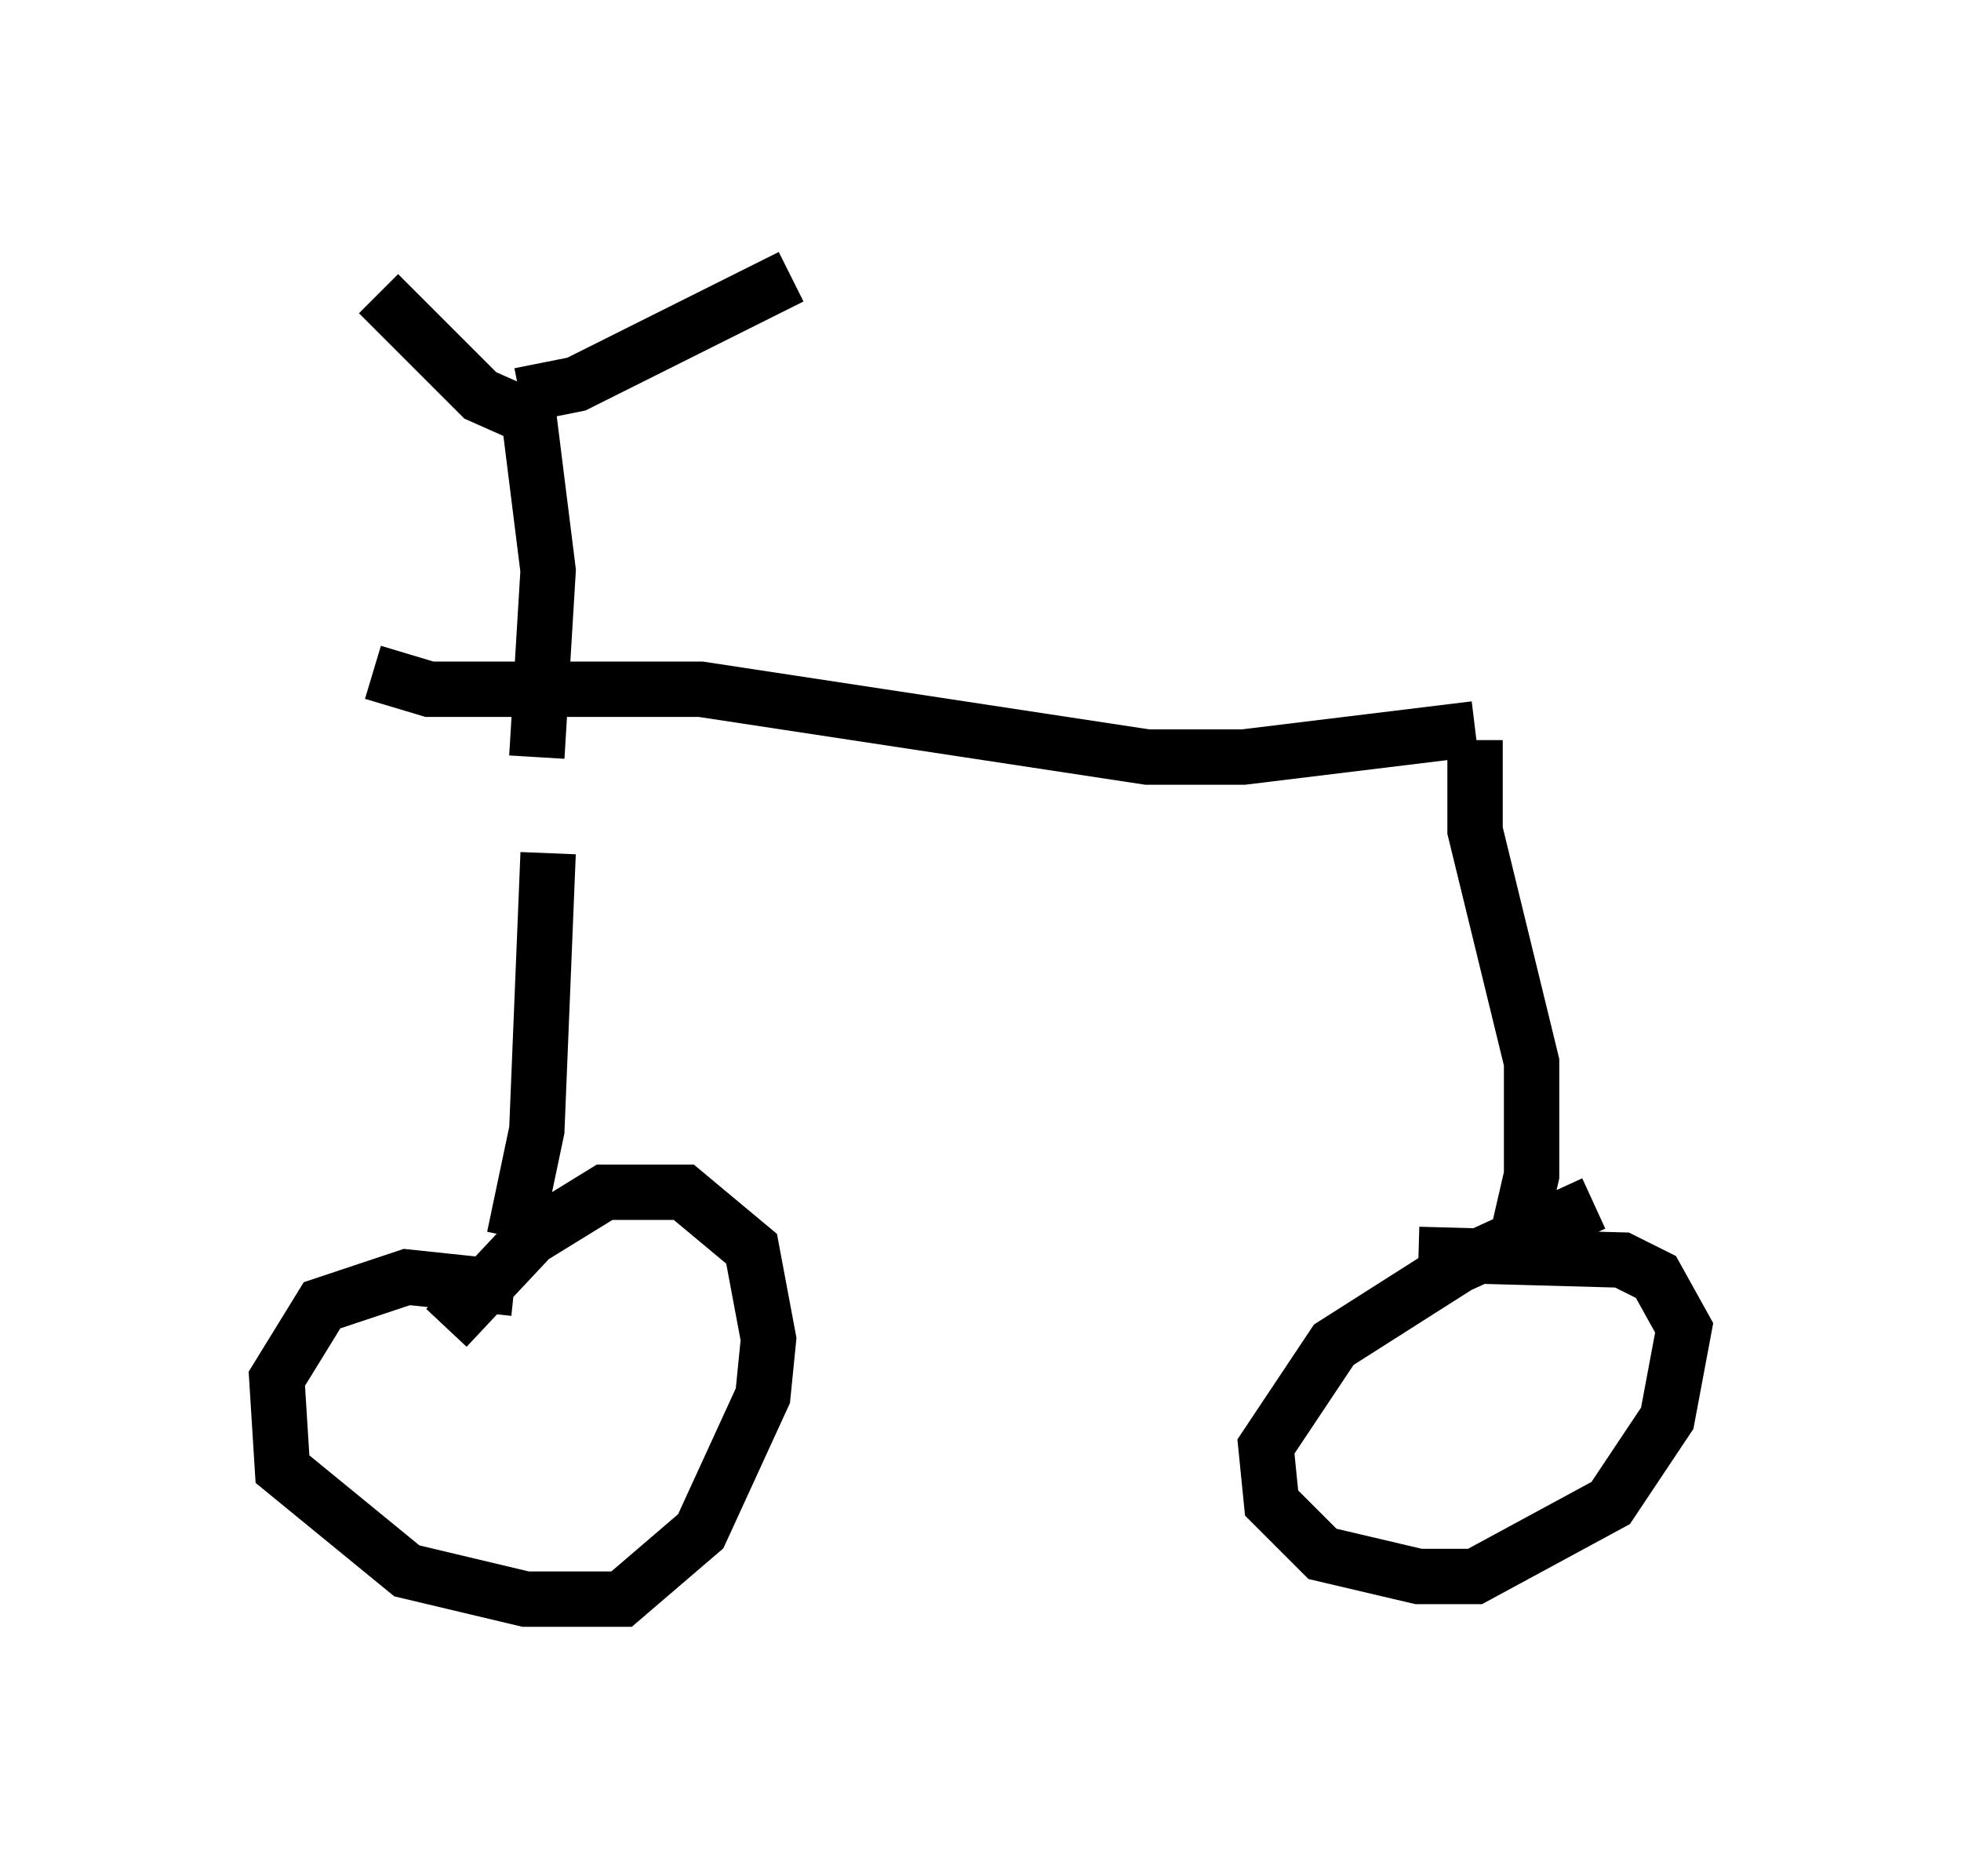 <?xml version="1.0" encoding="utf-8" ?>
<svg baseProfile="full" height="33.888" version="1.1" width="35.419" xmlns="http://www.w3.org/2000/svg" xmlns:ev="http://www.w3.org/2001/xml-events" xmlns:xlink="http://www.w3.org/1999/xlink"><defs /><rect fill="white" height="33.888" width="35.419" x="0" y="0" /><path d="M10.308, 13.677 m-0.408, 1.735 l-0.204, 5.002 -0.408, 1.94 m0.0, 0.919 l-1.94, -0.204 -1.531, 0.51 l-0.817, 1.327 0.102, 1.633 l2.246, 1.838 2.144, 0.51 l1.735, 0.0 1.429, -1.225 l1.123, -2.45 0.102, -1.021 l-0.306, -1.633 -1.225, -1.021 l-1.429, 0.0 -1.327, 0.817 l-1.531, 1.633 m-1.327, -11.842 l1.021, 0.306 4.9, 0.0 l8.065, 1.225 1.735, 0.0 l4.185, -0.51 m0.0, 0.204 l0.0, 1.633 1.021, 4.185 l0.0, 2.042 -0.306, 1.327 m1.429, -0.817 l-2.45, 1.123 -2.246, 1.429 l-1.225, 1.838 0.102, 1.021 l0.919, 0.919 1.735, 0.408 l1.021, 0.0 2.45, -1.327 l1.021, -1.531 0.306, -1.633 l-0.51, -0.919 -0.613, -0.306 l-3.675, -0.102 m-15.925, -8.983 l0.204, -3.369 -0.408, -3.267 m0.102, 0.51 l-0.919, -0.408 -1.838, -1.838 m2.552, 1.838 l1.021, -0.204 3.879, -1.94 " fill="none" stroke="black" stroke-width="1" /></svg>